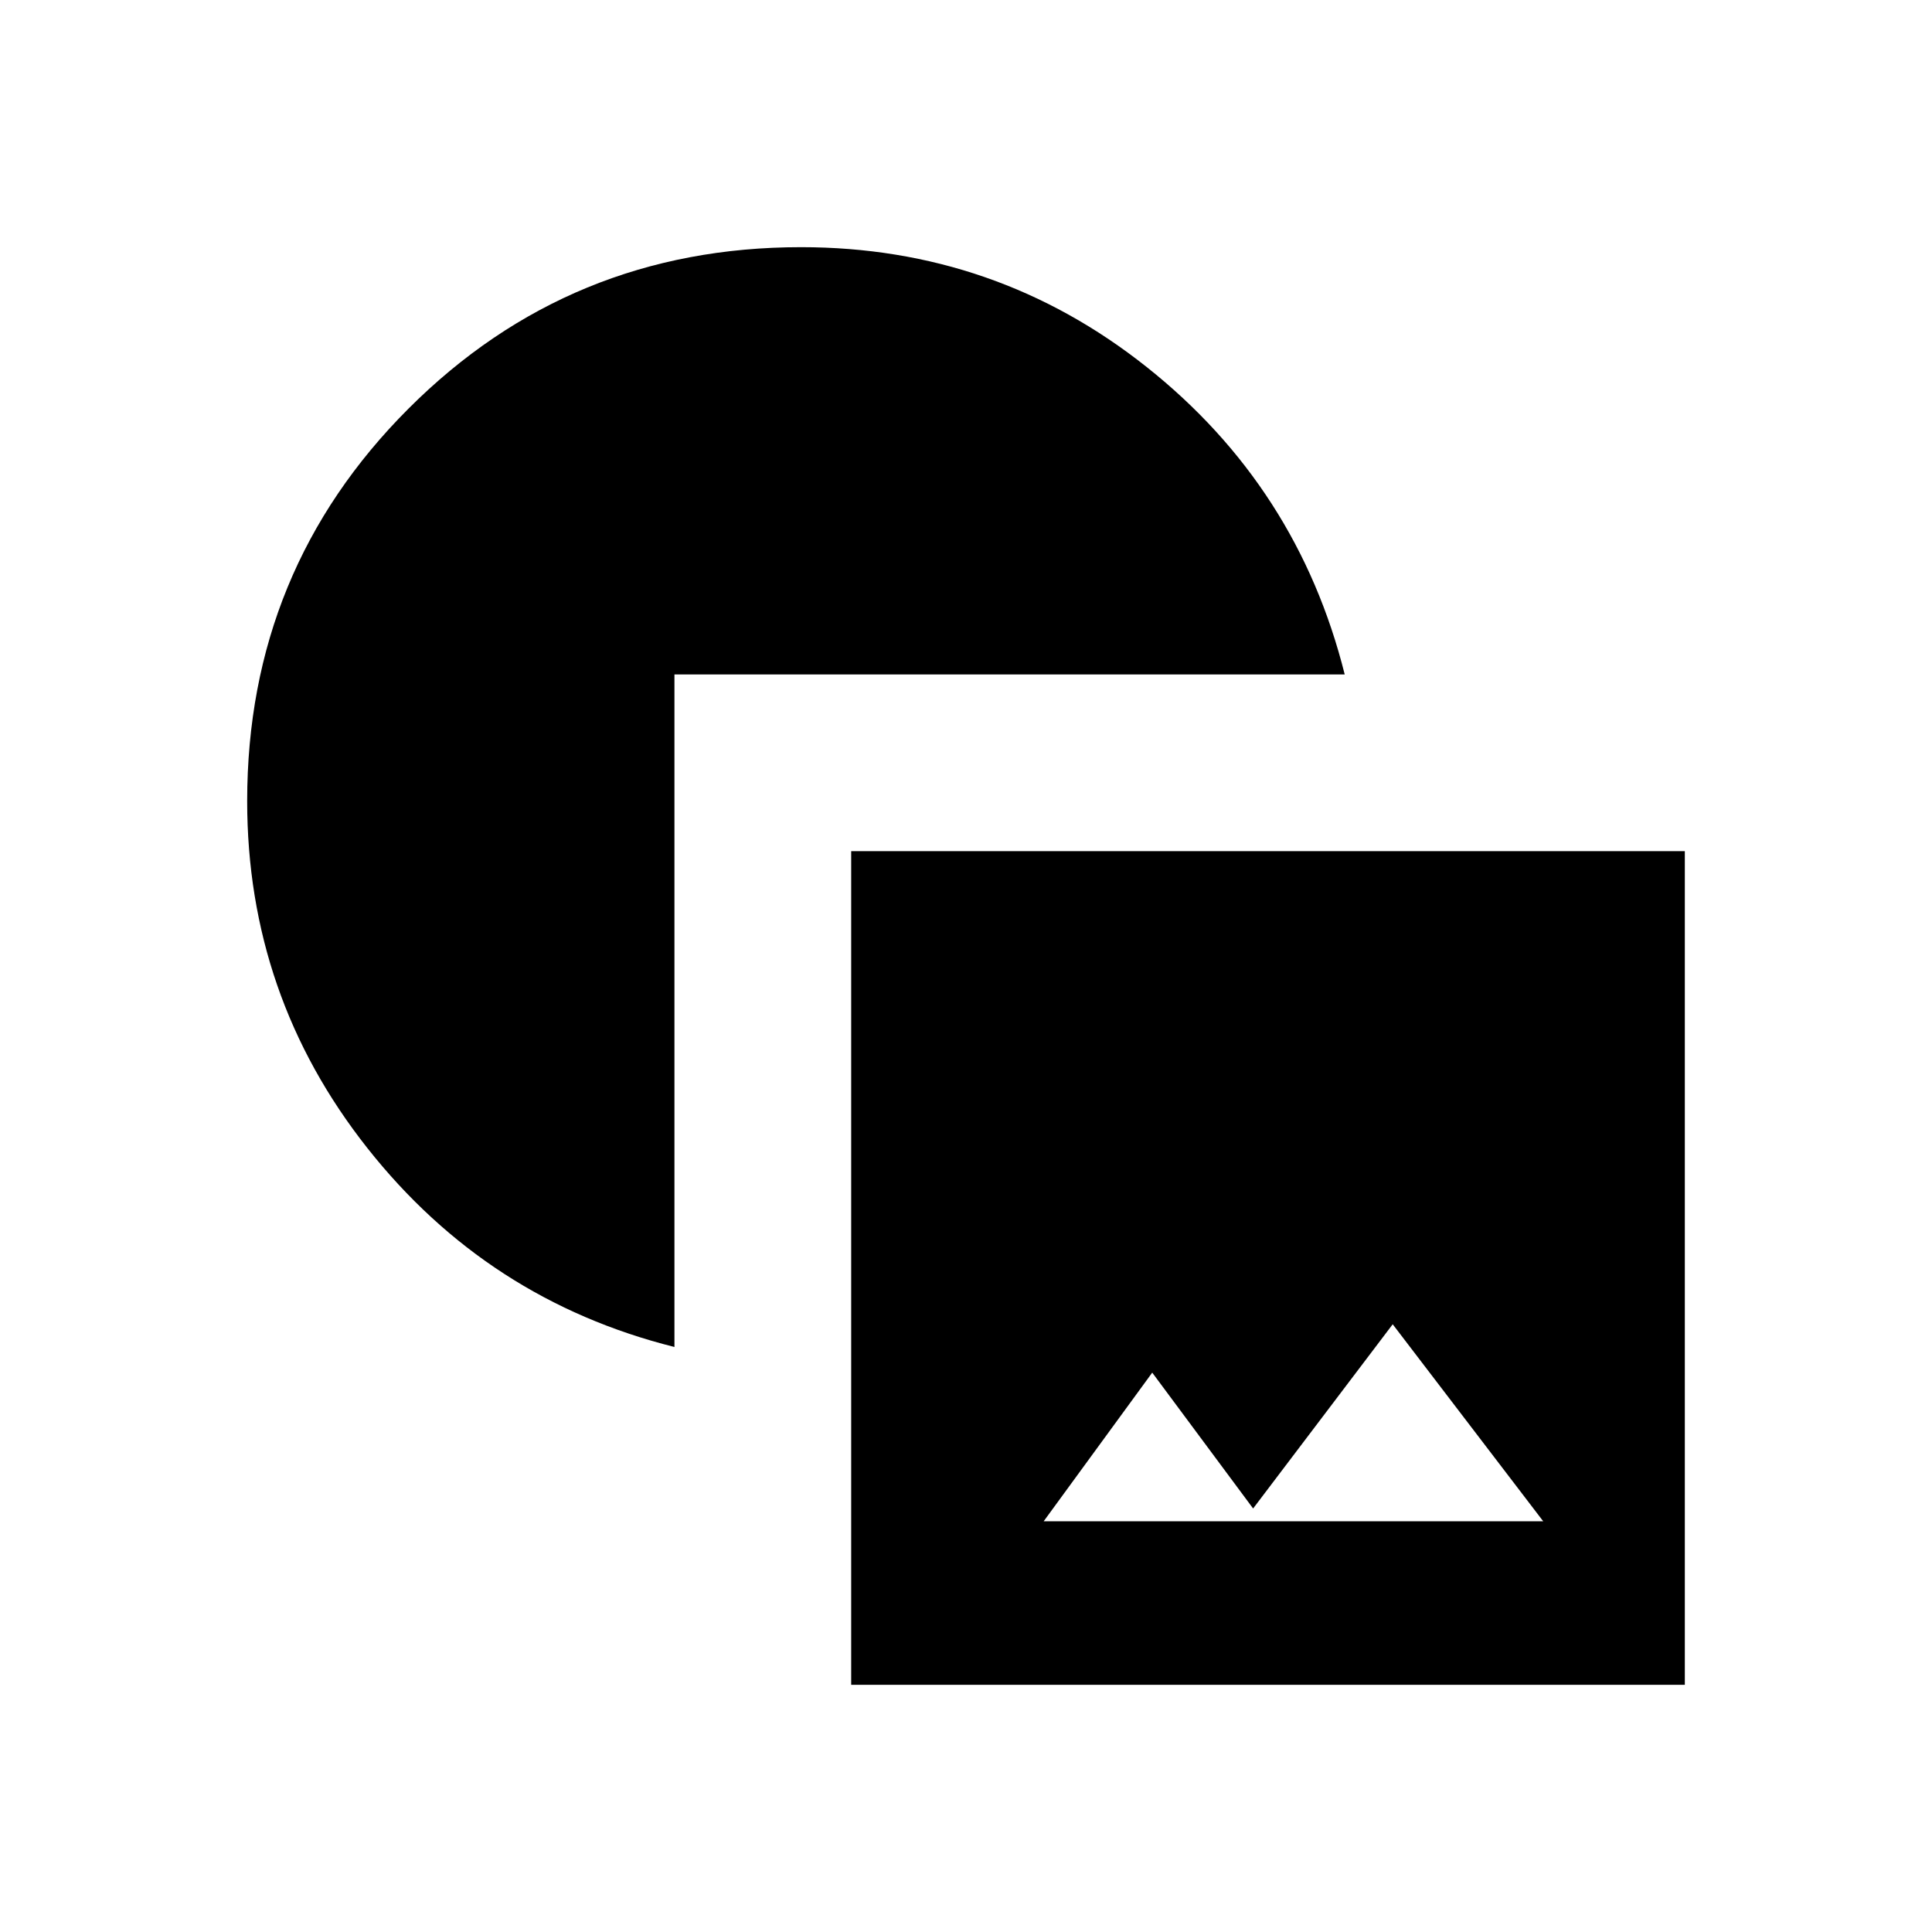 <svg xmlns="http://www.w3.org/2000/svg" height="40" viewBox="0 -960 960 960" width="40"><path d="M422.949-122.82v-414.231H837.18v414.231H422.949Zm95.641-81.257h248.231l-74.795-97.897-69.359 91.538-50.128-67.513-53.949 73.872Zm-183.461-86.615Q242.167-314 182.493-389.589q-59.673-75.59-59.673-172.385 0-114.821 80.193-195.013 80.192-80.193 195.013-80.193 96.795 0 171.808 59.597 75.013 59.596 98.346 152.712H335.129v334.179Z"/></svg>